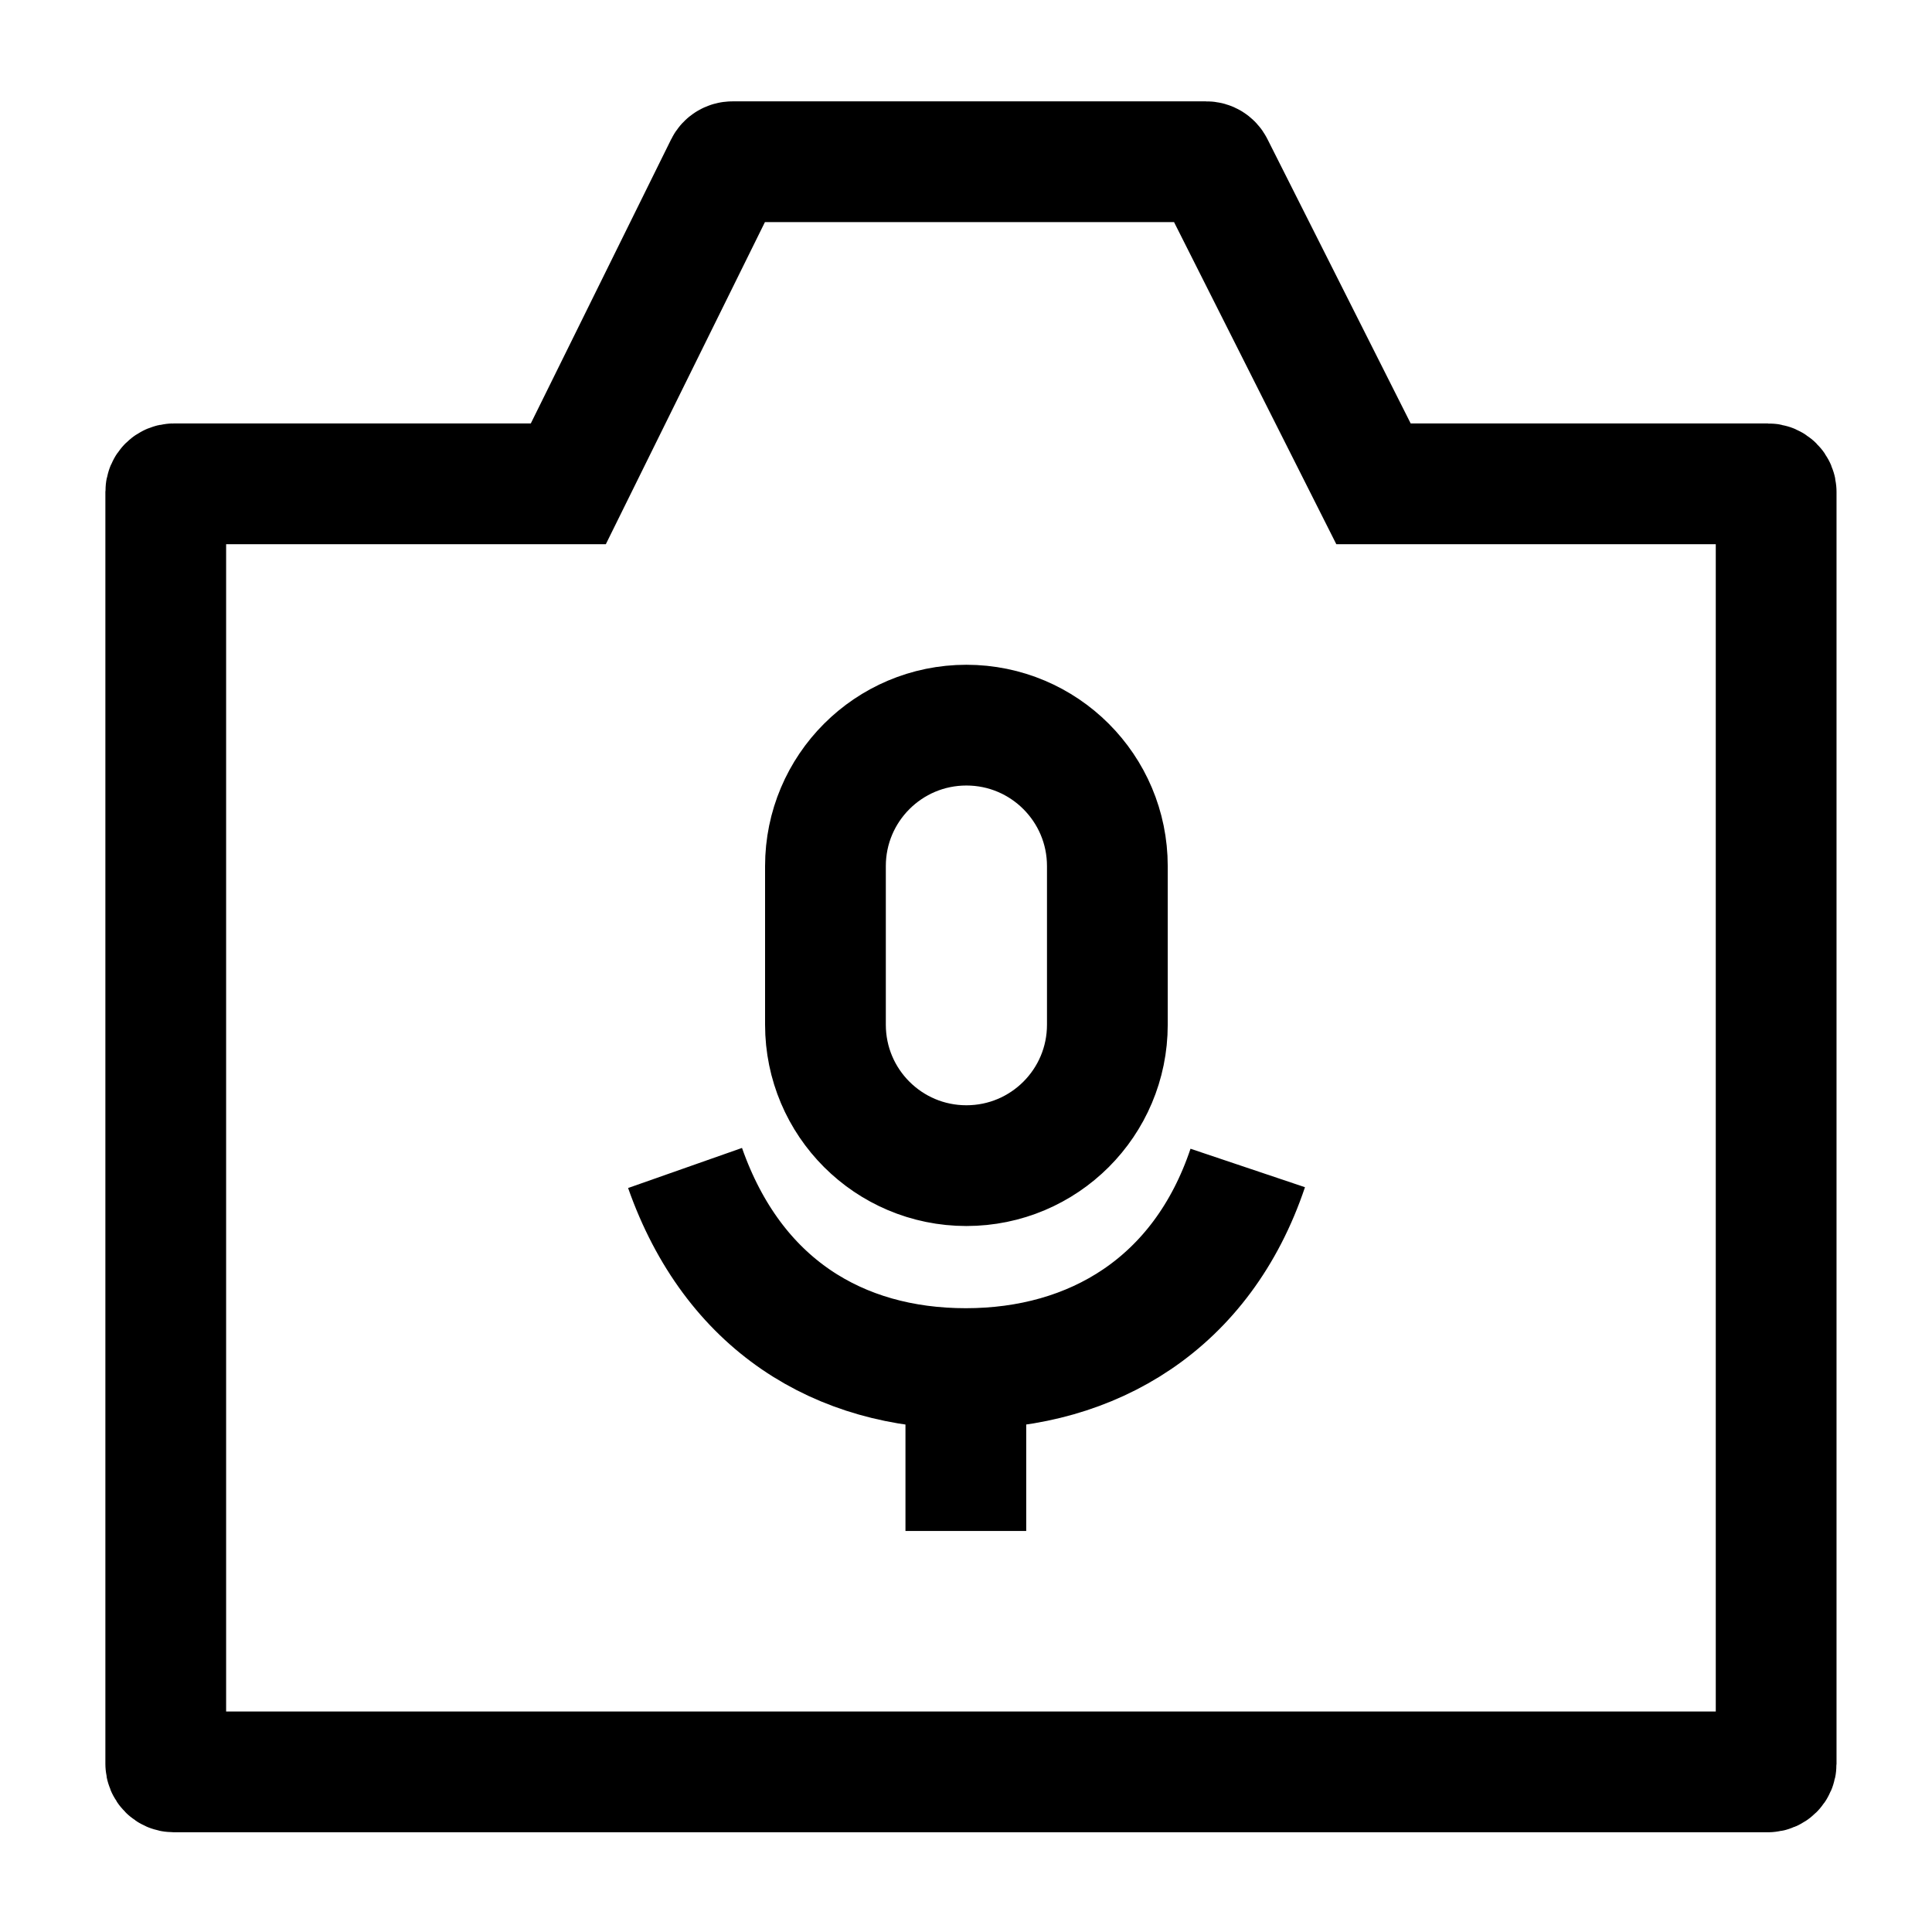 <svg width="24" height="24" viewBox="0 0 24 24" fill="none" xmlns="http://www.w3.org/2000/svg">
    <path d="M22.064 21.911V6.11C22.064 6.055 22.019 6.01 21.963 6.01H17.062L15.074 2.064C15.057 2.03 15.023 2.009 14.985 2.009H9.099C9.061 2.009 9.026 2.03 9.009 2.064L7.06 6.01H6.898H2.159C2.103 6.01 2.059 6.055 2.059 6.11V21.911C2.059 21.966 2.103 22.011 2.159 22.011H21.963C22.019 22.011 22.064 21.966 22.064 21.911Z" stroke="currentColor" stroke-width="1.5"/>
    <path d="M8.51 14.509C9.108 16.209 10.424 17.001 11.998 17.001M11.998 17.001V19.018M11.998 17.001C13.572 17.001 14.933 16.196 15.5 14.509M12.005 14.48C11.038 14.48 10.254 13.697 10.254 12.729V10.759C10.254 9.792 11.038 9.008 12.005 9.008C12.972 9.008 13.756 9.792 13.756 10.759V12.729C13.756 13.697 12.972 14.48 12.005 14.48Z" stroke="currentColor" stroke-width="1.5"/>
</svg>
